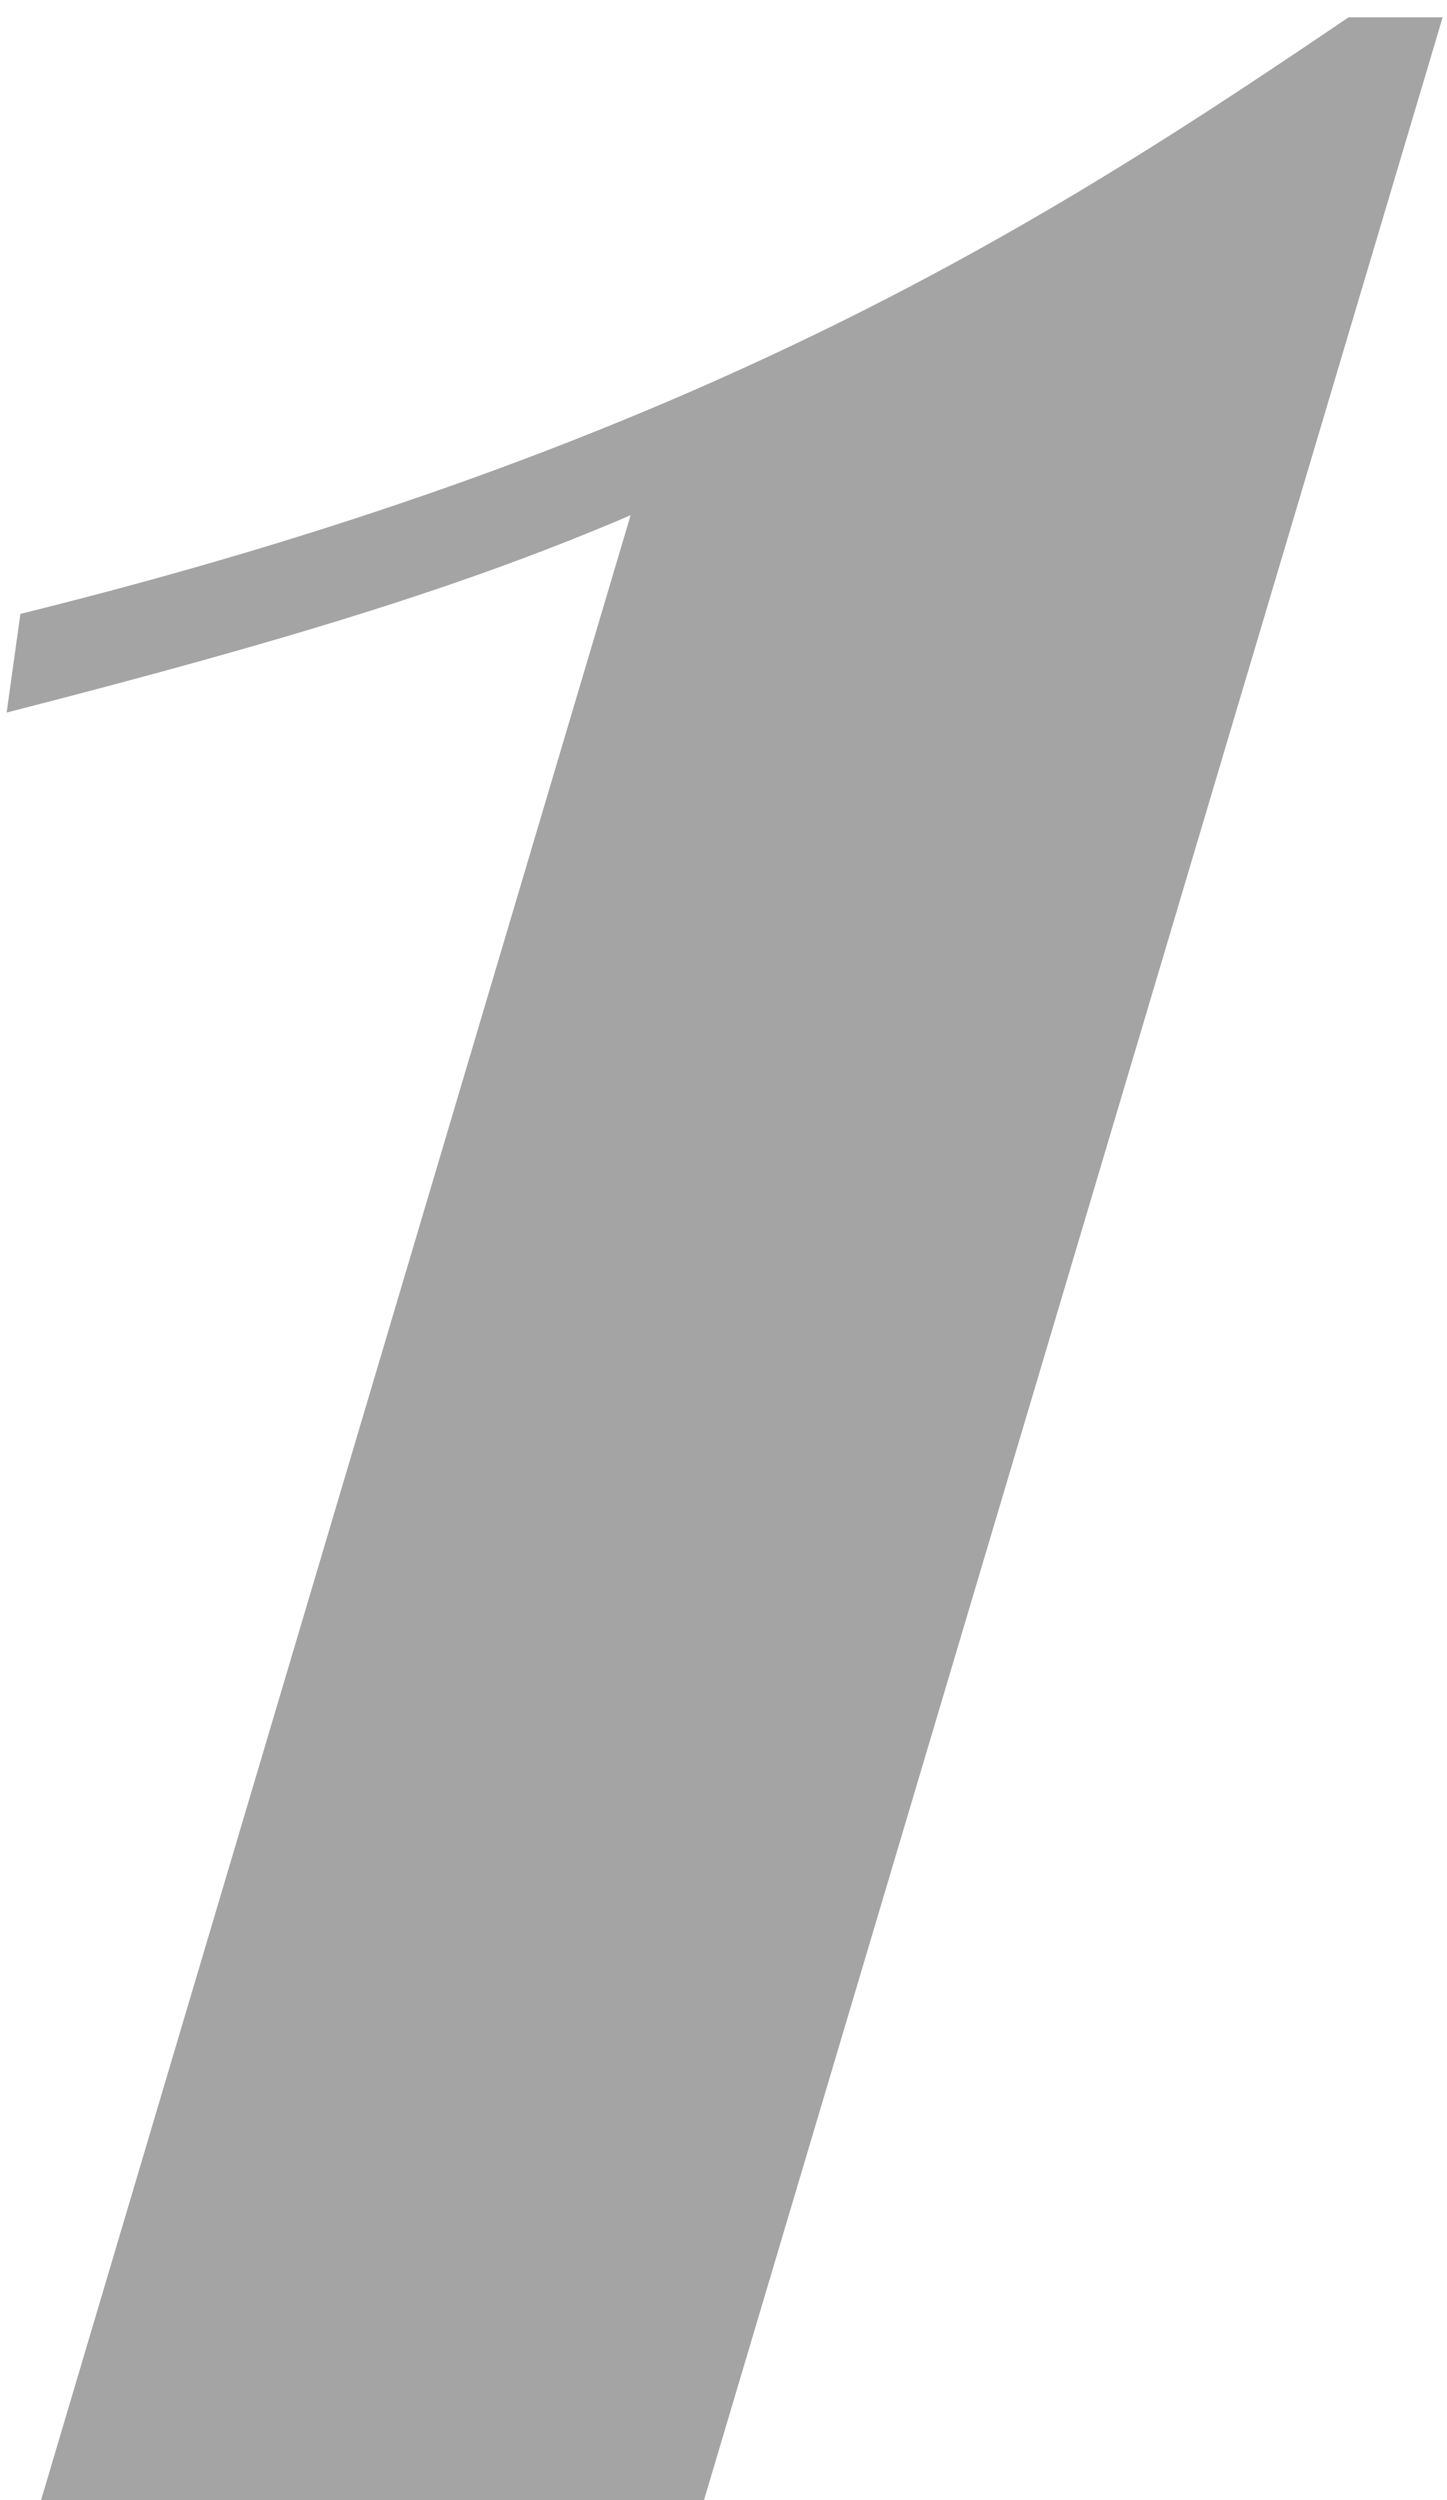 <?xml version="1.0" encoding="UTF-8"?>
<svg width="77px" height="133px" viewBox="0 0 77 133" version="1.1" xmlns="http://www.w3.org/2000/svg" xmlns:xlink="http://www.w3.org/1999/xlink">
    <!-- Generator: Sketch 44.1 (41455) - http://www.bohemiancoding.com/sketch -->
    <title>1 copy</title>
    <desc>Created with Sketch.</desc>
    <defs></defs>
    <g id="Page-1" stroke="none" stroke-width="1" fill="none" fill-rule="evenodd" opacity="0.5">
        <path d="M37.462,133 L76.769,0.92 L71.764,0.92 C56.261,11.418 37.584,23.625 1.085,32.658 L0.353,37.907 C15.611,34.001 25.011,31.071 33.556,27.409 L2.184,133 L37.462,133 Z" id="1-copy" fill="#4A4A4A"></path>
    </g>
</svg>